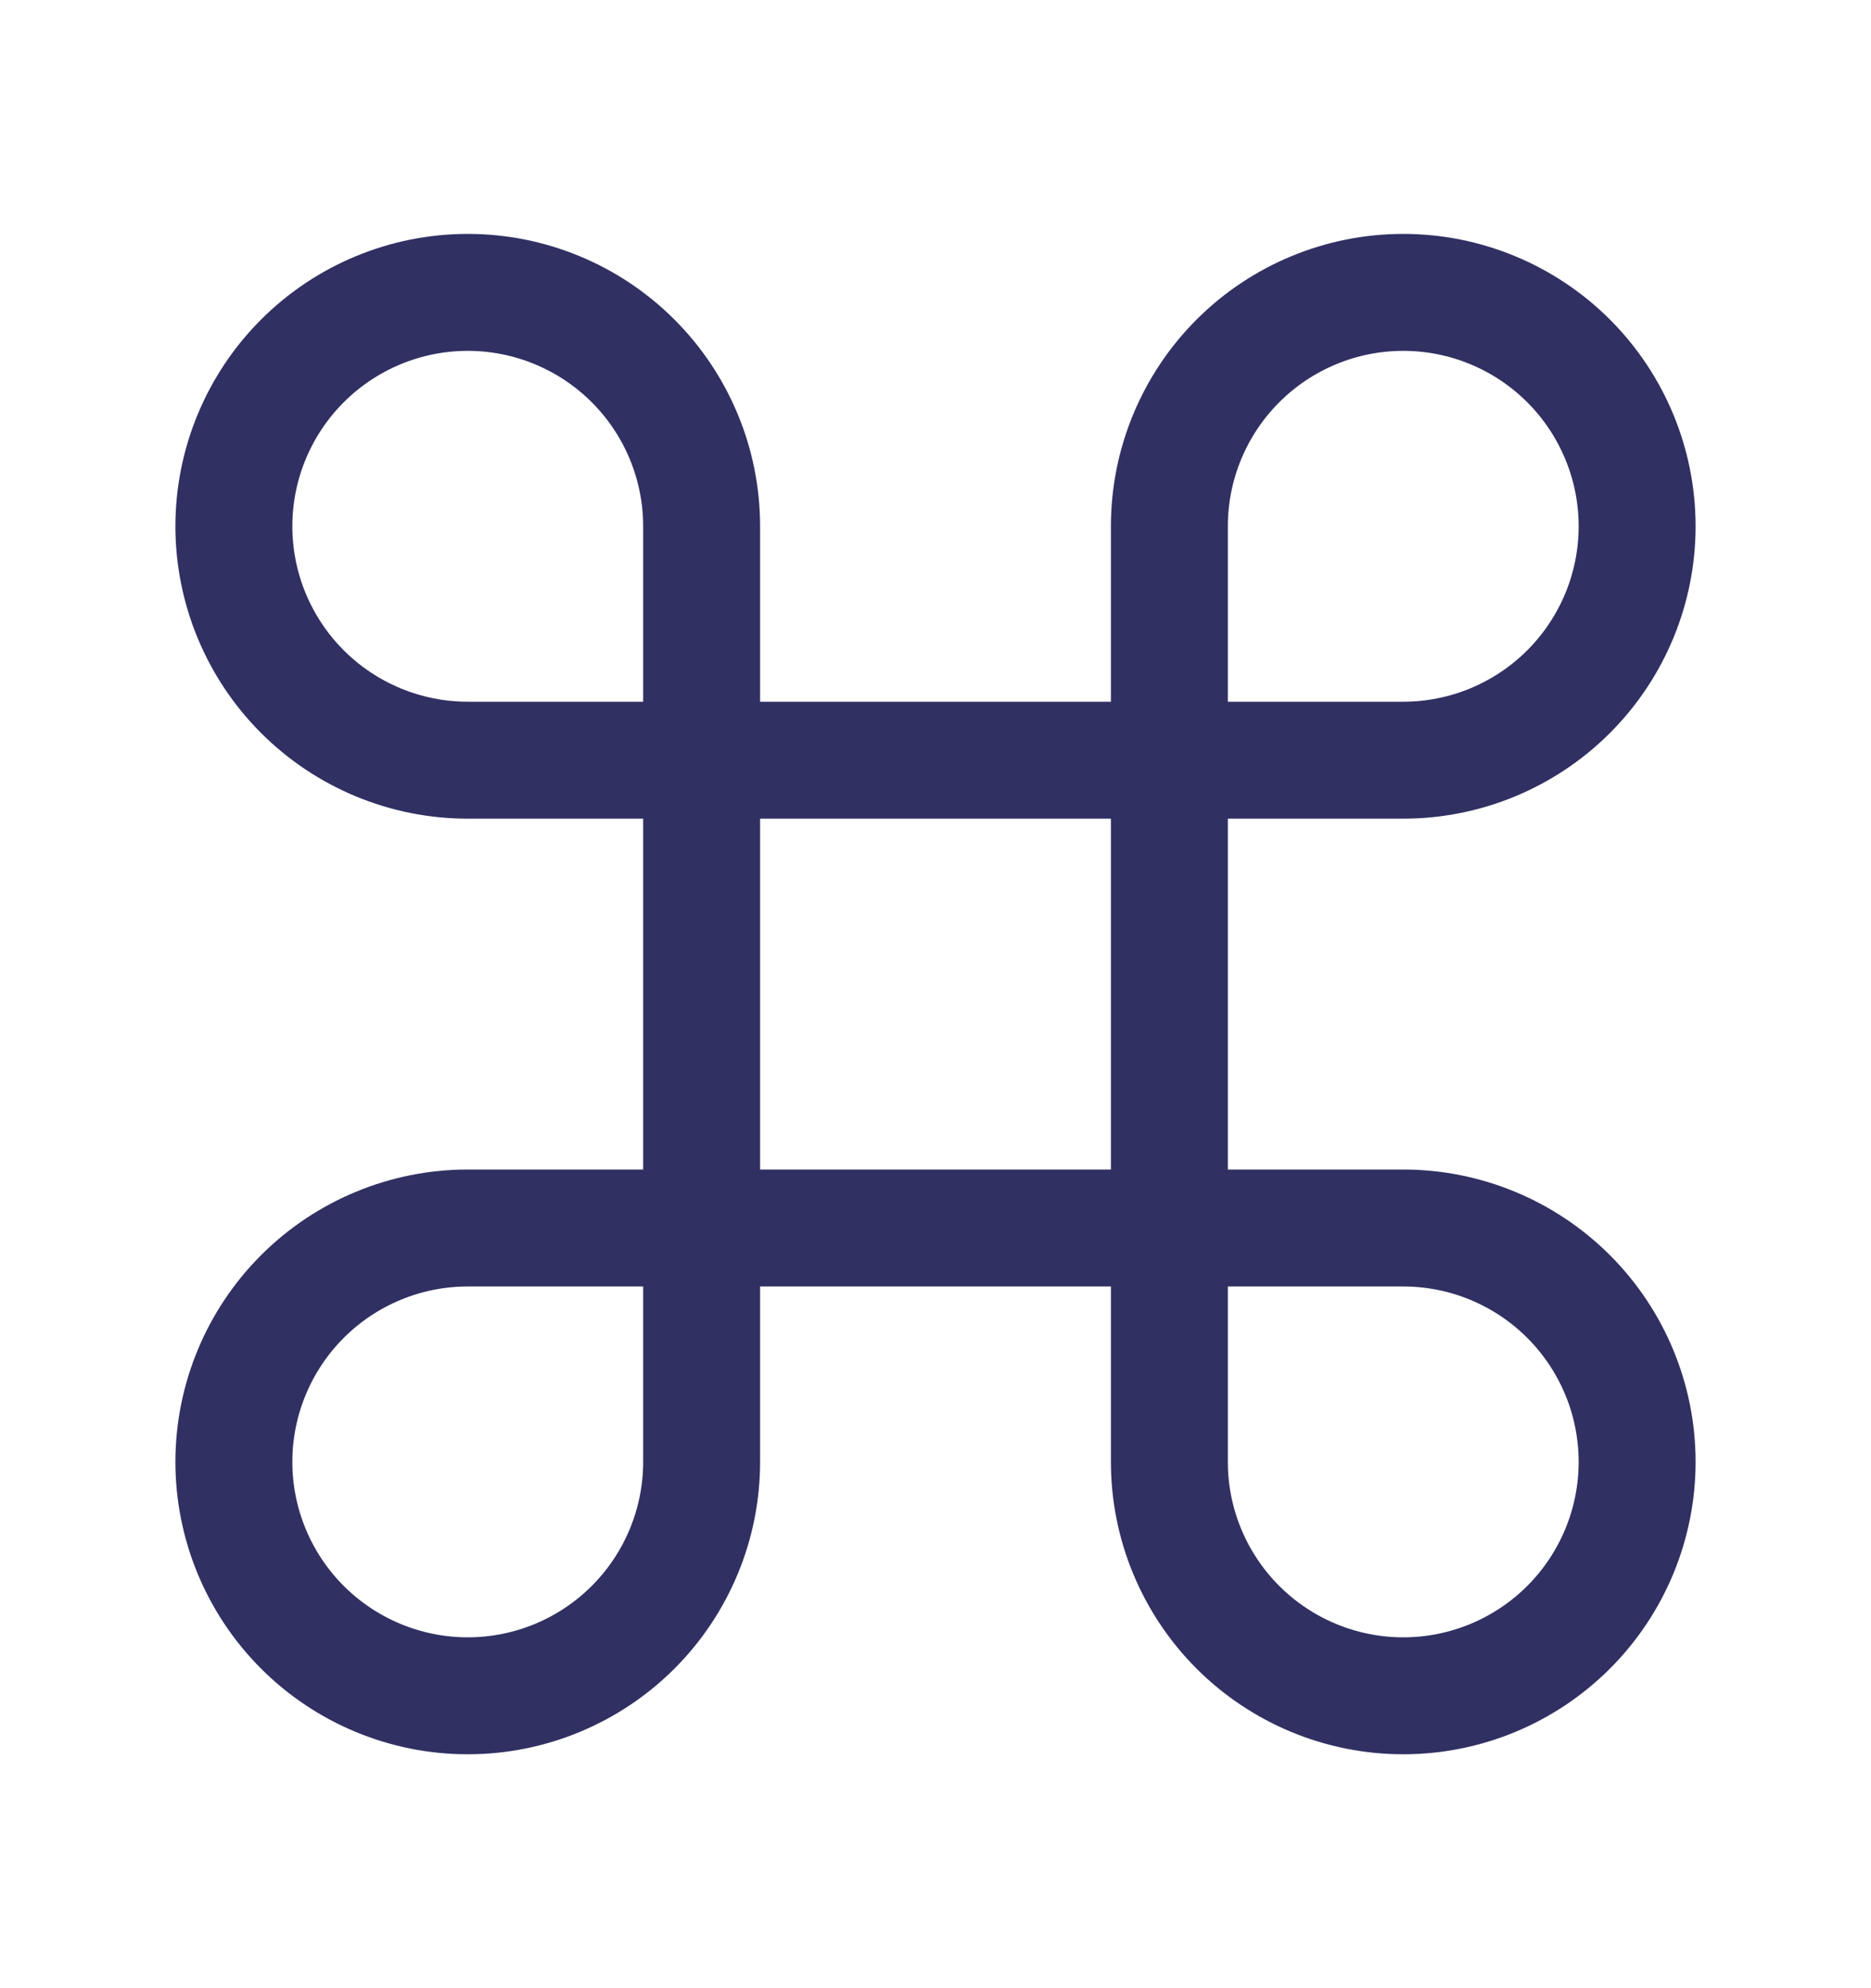 <svg width="16" height="17" viewBox="0 0 16 17" fill="none" xmlns="http://www.w3.org/2000/svg">
<path d="M12 2.5C11.47 2.5 10.961 2.711 10.586 3.086C10.211 3.461 10 3.97 10 4.5V12.5C10 13.03 10.211 13.539 10.586 13.914C10.961 14.289 11.47 14.5 12 14.5C12.53 14.5 13.039 14.289 13.414 13.914C13.789 13.539 14 13.03 14 12.5C14 11.97 13.789 11.461 13.414 11.086C13.039 10.711 12.53 10.5 12 10.5H4C3.47 10.5 2.961 10.711 2.586 11.086C2.211 11.461 2 11.97 2 12.5C2 13.03 2.211 13.539 2.586 13.914C2.961 14.289 3.47 14.5 4 14.5C4.53 14.5 5.039 14.289 5.414 13.914C5.789 13.539 6 13.03 6 12.5V4.5C6 3.97 5.789 3.461 5.414 3.086C5.039 2.711 4.53 2.5 4 2.5C3.47 2.5 2.961 2.711 2.586 3.086C2.211 3.461 2 3.97 2 4.5C2 5.03 2.211 5.539 2.586 5.914C2.961 6.289 3.47 6.5 4 6.5H12C12.53 6.5 13.039 6.289 13.414 5.914C13.789 5.539 14 5.03 14 4.5C14 3.97 13.789 3.461 13.414 3.086C13.039 2.711 12.53 2.5 12 2.5Z" stroke="#303063" stroke-linecap="round" stroke-linejoin="round"/>
</svg>
